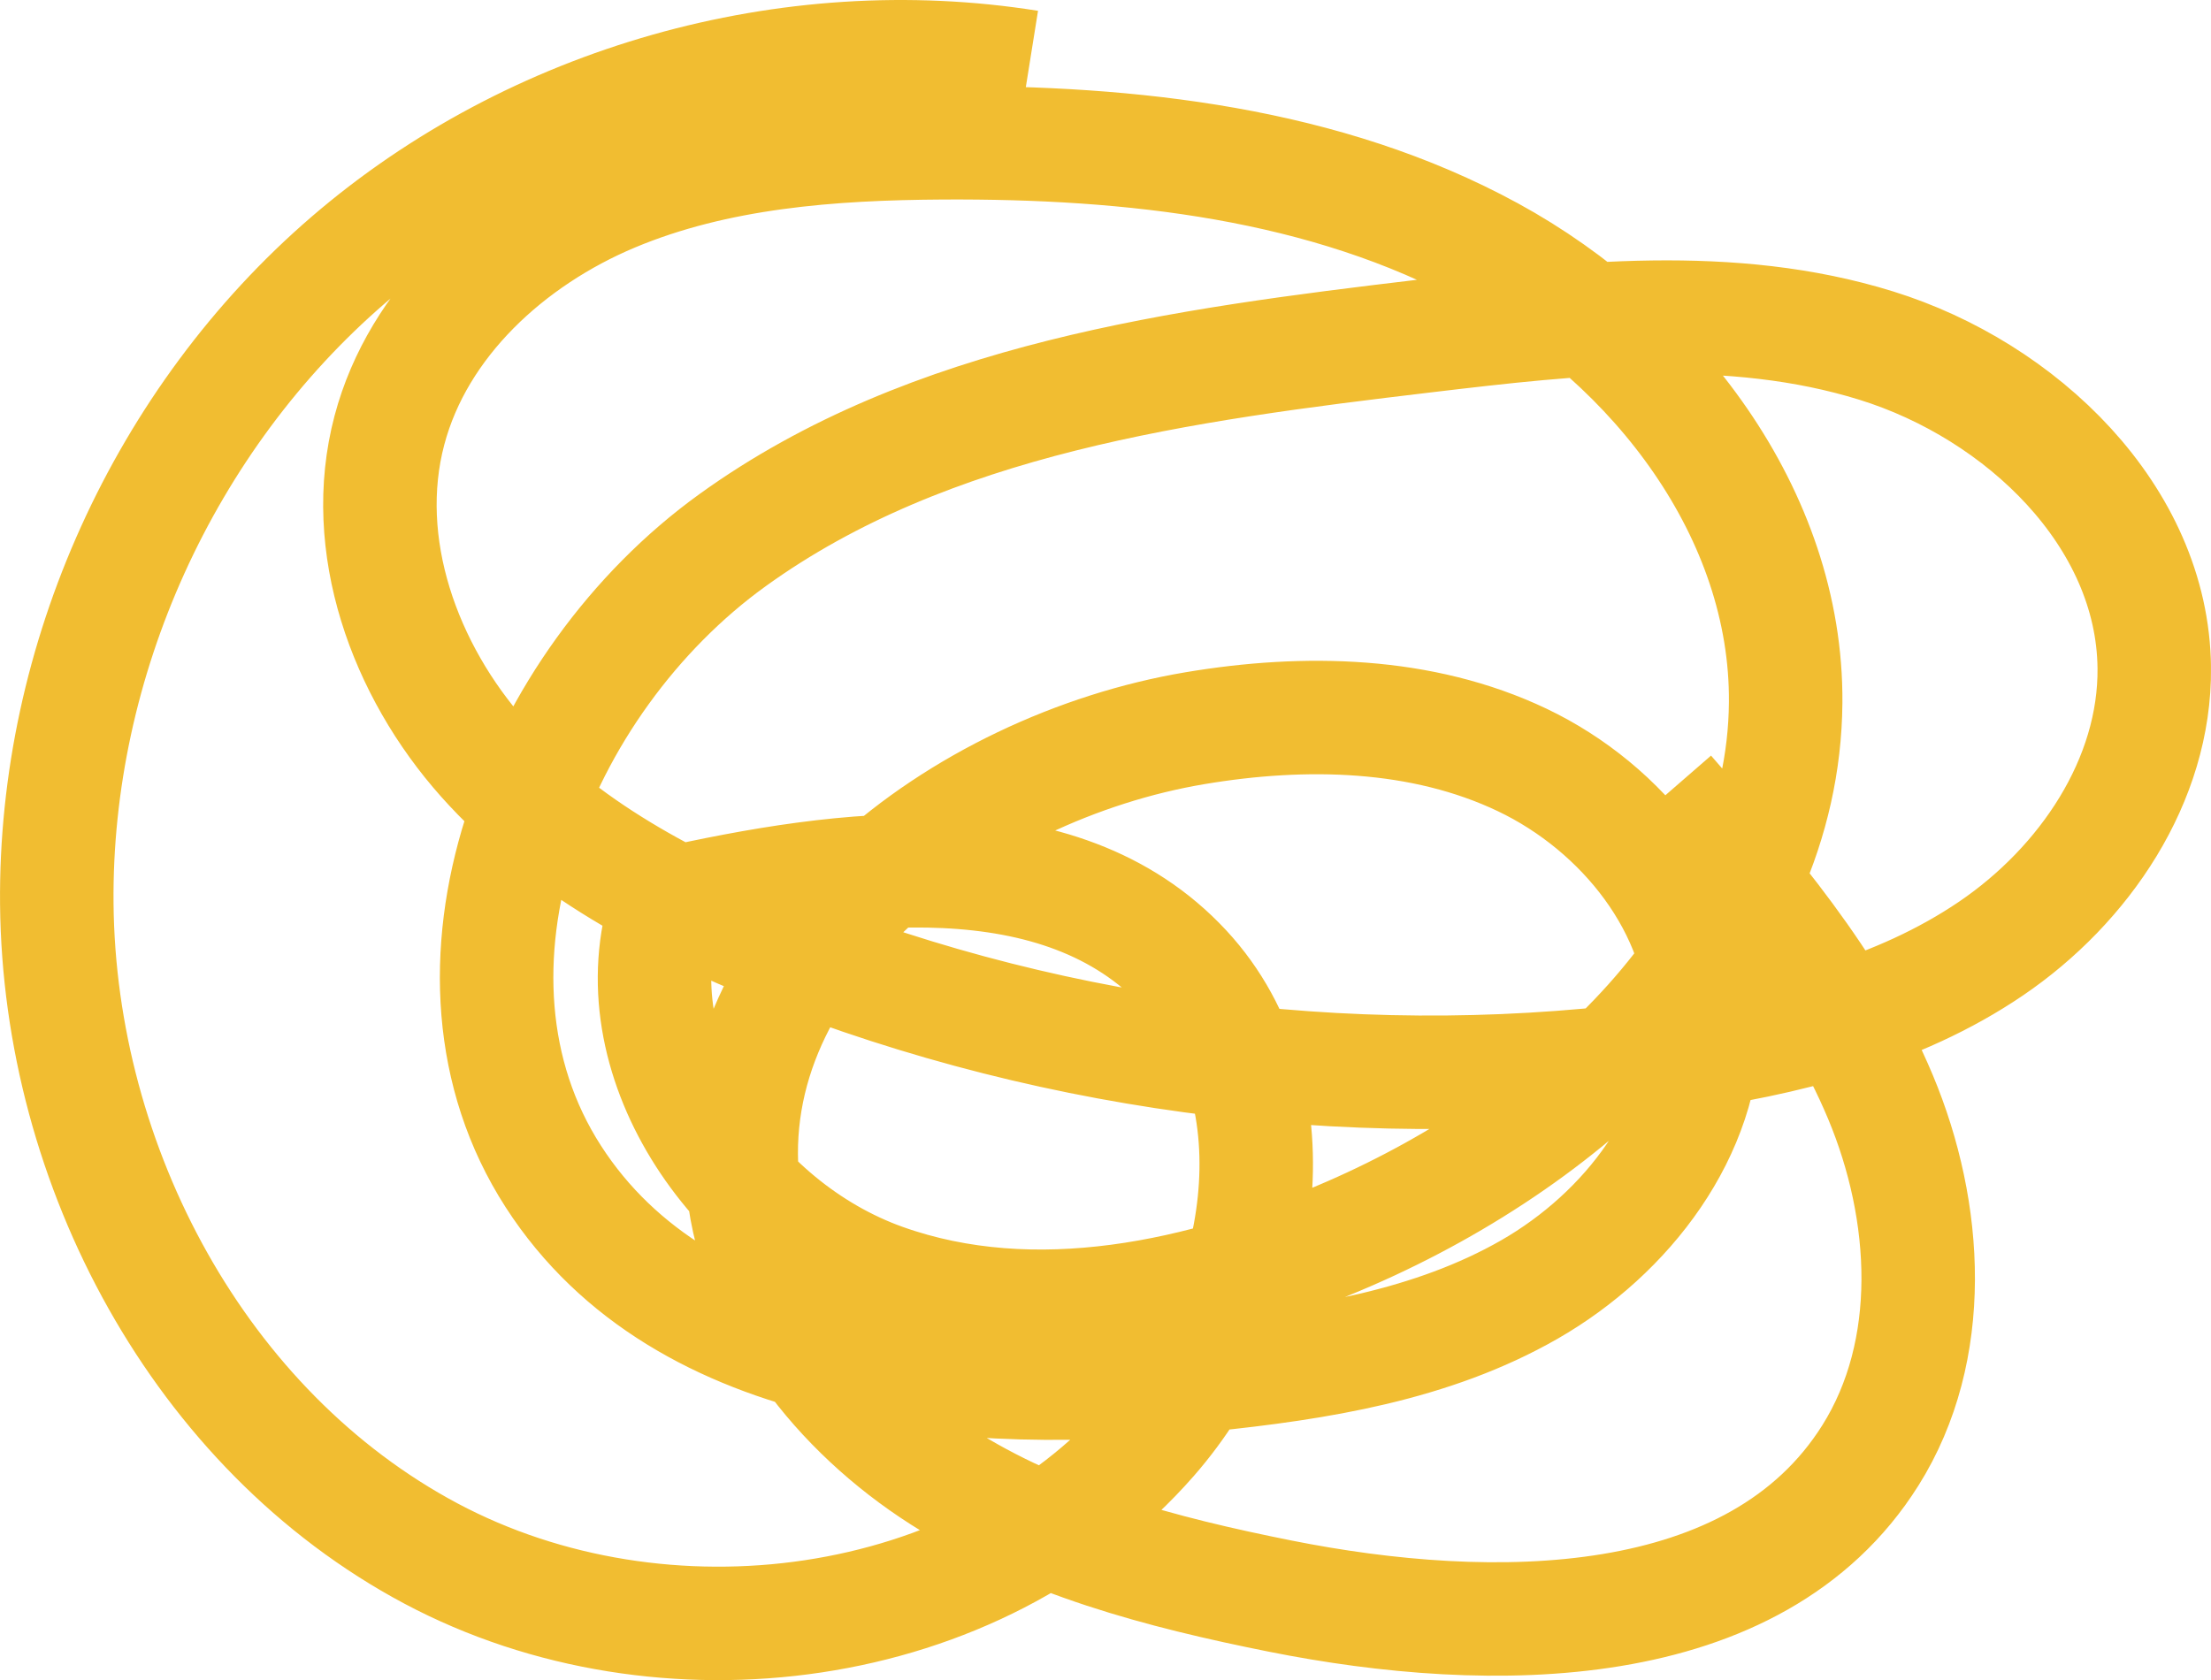 <?xml version="1.0" encoding="utf-8"?>
<!-- Generator: Adobe Illustrator 16.0.0, SVG Export Plug-In . SVG Version: 6.00 Build 0)  -->
<!DOCTYPE svg PUBLIC "-//W3C//DTD SVG 1.1//EN" "http://www.w3.org/Graphics/SVG/1.1/DTD/svg11.dtd">
<svg version="1.1" id="Layer_1" xmlns="http://www.w3.org/2000/svg" xmlns:xlink="http://www.w3.org/1999/xlink" x="0px" y="0px"
	 width="38.966px" height="29.617px" viewBox="0 0 38.966 29.617" enable-background="new 0 0 38.966 29.617" xml:space="preserve">
<g>
	<defs>
		<rect id="SVGID_1_" width="38.965" height="29.617"/>
	</defs>
	<clipPath id="SVGID_2_">
		<use xlink:href="#SVGID_1_"  overflow="visible"/>
	</clipPath>
	<path clip-path="url(#SVGID_2_)" fill="none" stroke="#F1BD31" stroke-width="2" stroke-miterlimit="10" d="M18.136,1.178
		C13.9,0.501,9.393,1.78,6.143,4.579c-3.25,2.799-5.183,7.067-5.142,11.355c0.044,4.623,2.515,9.278,6.595,11.451
		c4.081,2.173,9.648,1.454,12.691-2.026c1.997-2.284,2.653-6.059,0.589-8.281c-2.193-2.36-5.992-1.84-9.135-1.134
		c-0.878,2.685,1.172,5.676,3.832,6.625s5.64,0.298,8.228-0.832c3.911-1.709,7.635-5.085,7.669-9.353
		c0.026-3.318-2.286-6.334-5.199-7.923c-2.913-1.588-6.335-1.962-9.653-1.944c-1.975,0.011-3.992,0.16-5.813,0.923
		C8.984,4.204,7.368,5.675,6.863,7.584c-0.536,2.023,0.265,4.23,1.657,5.793c1.393,1.563,3.303,2.568,5.247,3.342
		c4.96,1.974,10.436,2.629,15.72,1.884c1.969-0.276,3.958-0.766,5.603-1.883c1.644-1.117,2.896-2.961,2.876-4.949
		c-0.027-2.674-2.344-4.886-4.899-5.679c-2.554-0.794-5.303-0.485-7.959-0.169c-4.258,0.507-8.719,1.09-12.197,3.598
		s-5.483,7.614-3.159,11.218c2.289,3.552,7.297,3.933,11.5,3.498c1.971-0.203,3.984-0.521,5.703-1.507
		c1.718-0.986,3.099-2.777,3.079-4.759c-0.021-1.962-1.434-3.729-3.205-4.574c-1.771-0.844-3.832-0.886-5.768-0.561
		c-4.119,0.692-8.42,3.937-7.965,8.088c0.231,2.115,1.689,3.95,3.482,5.098c1.792,1.146,3.896,1.696,5.982,2.113
		c3.729,0.745,8.382,0.738,10.403-2.48c1.165-1.854,1.023-4.297,0.178-6.317c-0.845-2.02-2.305-3.71-3.741-5.363"/>
</g>
</svg>
